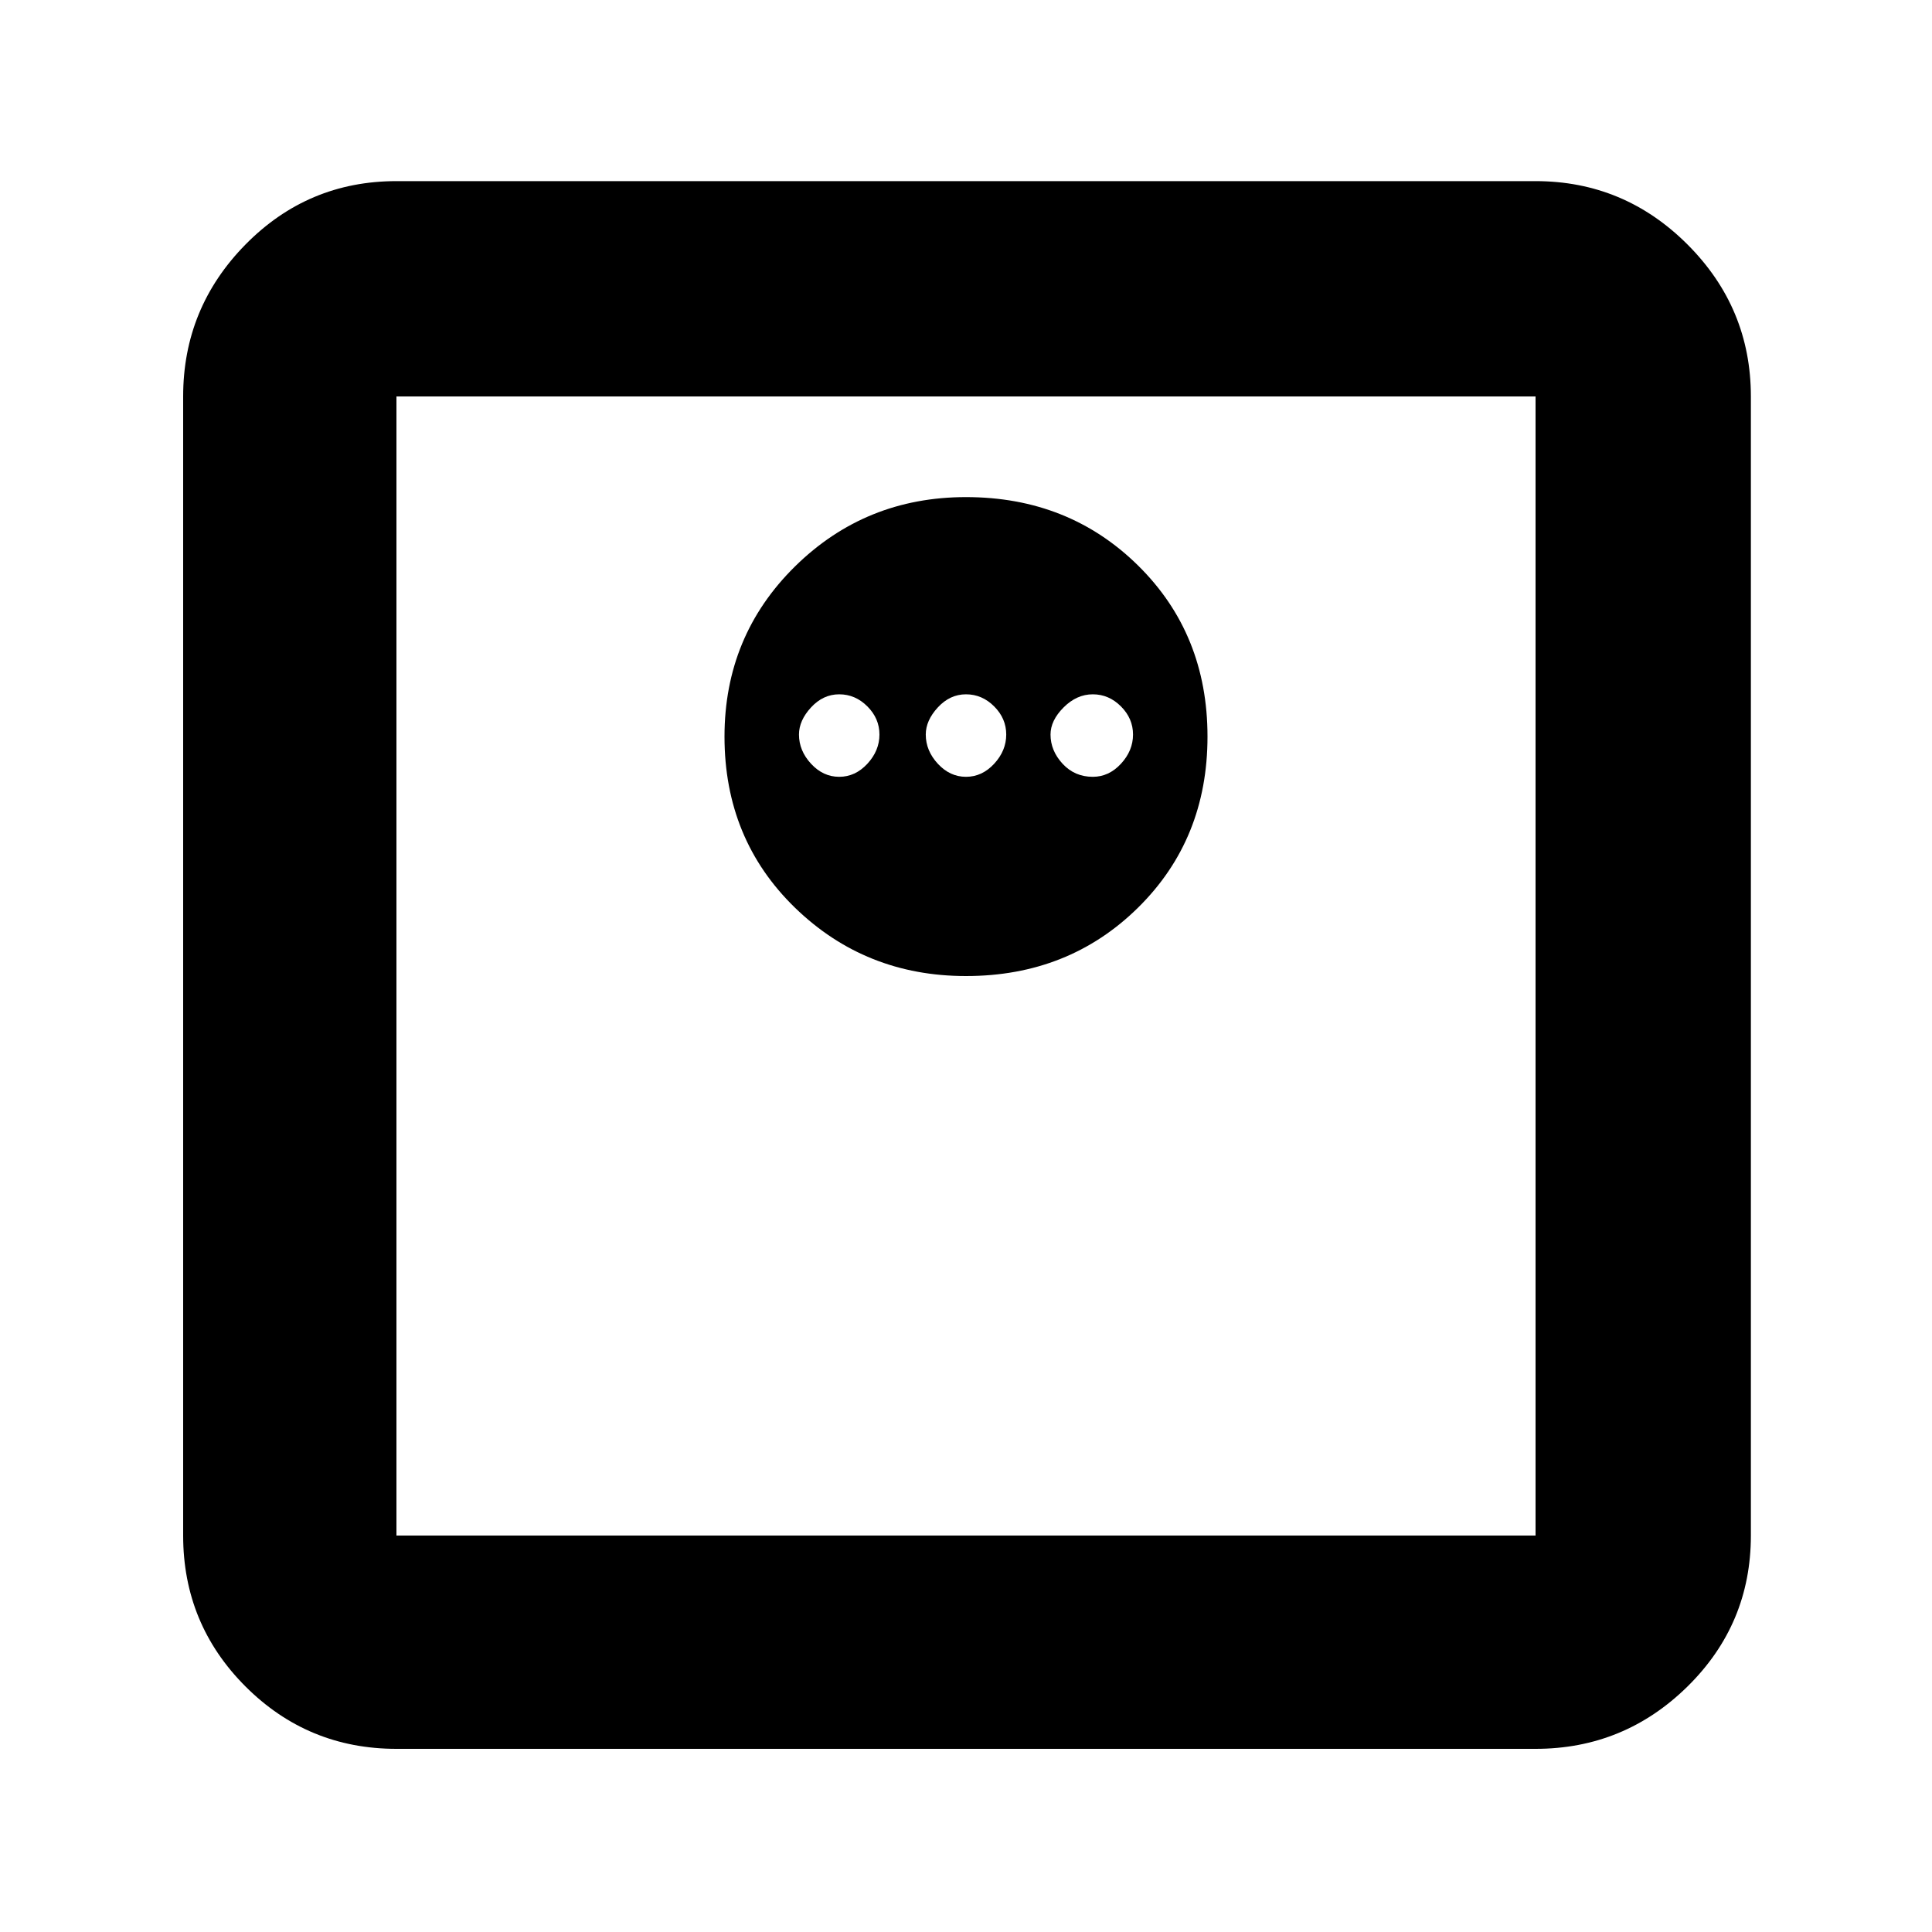 <svg xmlns="http://www.w3.org/2000/svg" height="40" width="40"><path d="M20 20.208q2.125 0 3.562-1.416Q25 17.375 25 15.25t-1.438-3.542Q22.125 10.292 20 10.292q-2.083 0-3.542 1.437Q15 13.167 15 15.25q0 2.125 1.458 3.542 1.459 1.416 3.542 1.416Zm-2.625-4.125q-.333 0-.583-.27-.25-.271-.25-.605 0-.291.25-.562.25-.271.583-.271.333 0 .583.25.25.25.25.583 0 .334-.25.605-.25.27-.583.27Zm2.625 0q-.333 0-.583-.27-.25-.271-.25-.605 0-.291.25-.562.25-.271.583-.271.333 0 .583.25.25.25.25.583 0 .334-.25.605-.25.27-.583.27Zm2.625 0q-.375 0-.625-.27-.25-.271-.25-.605 0-.291.271-.562.271-.271.604-.271.333 0 .583.25.25.25.25.583 0 .334-.25.605-.25.27-.583.27ZM8.208 36.208q-1.833 0-3.125-1.291-1.291-1.292-1.291-3.125V8.208q0-1.833 1.291-3.146Q6.375 3.75 8.208 3.75h23.584q1.833 0 3.146 1.312 1.312 1.313 1.312 3.146v23.584q0 1.833-1.312 3.125-1.313 1.291-3.146 1.291Zm0-4.416h23.584V8.208H8.208v23.584Zm0-23.584v23.584V8.208Z"/></svg>